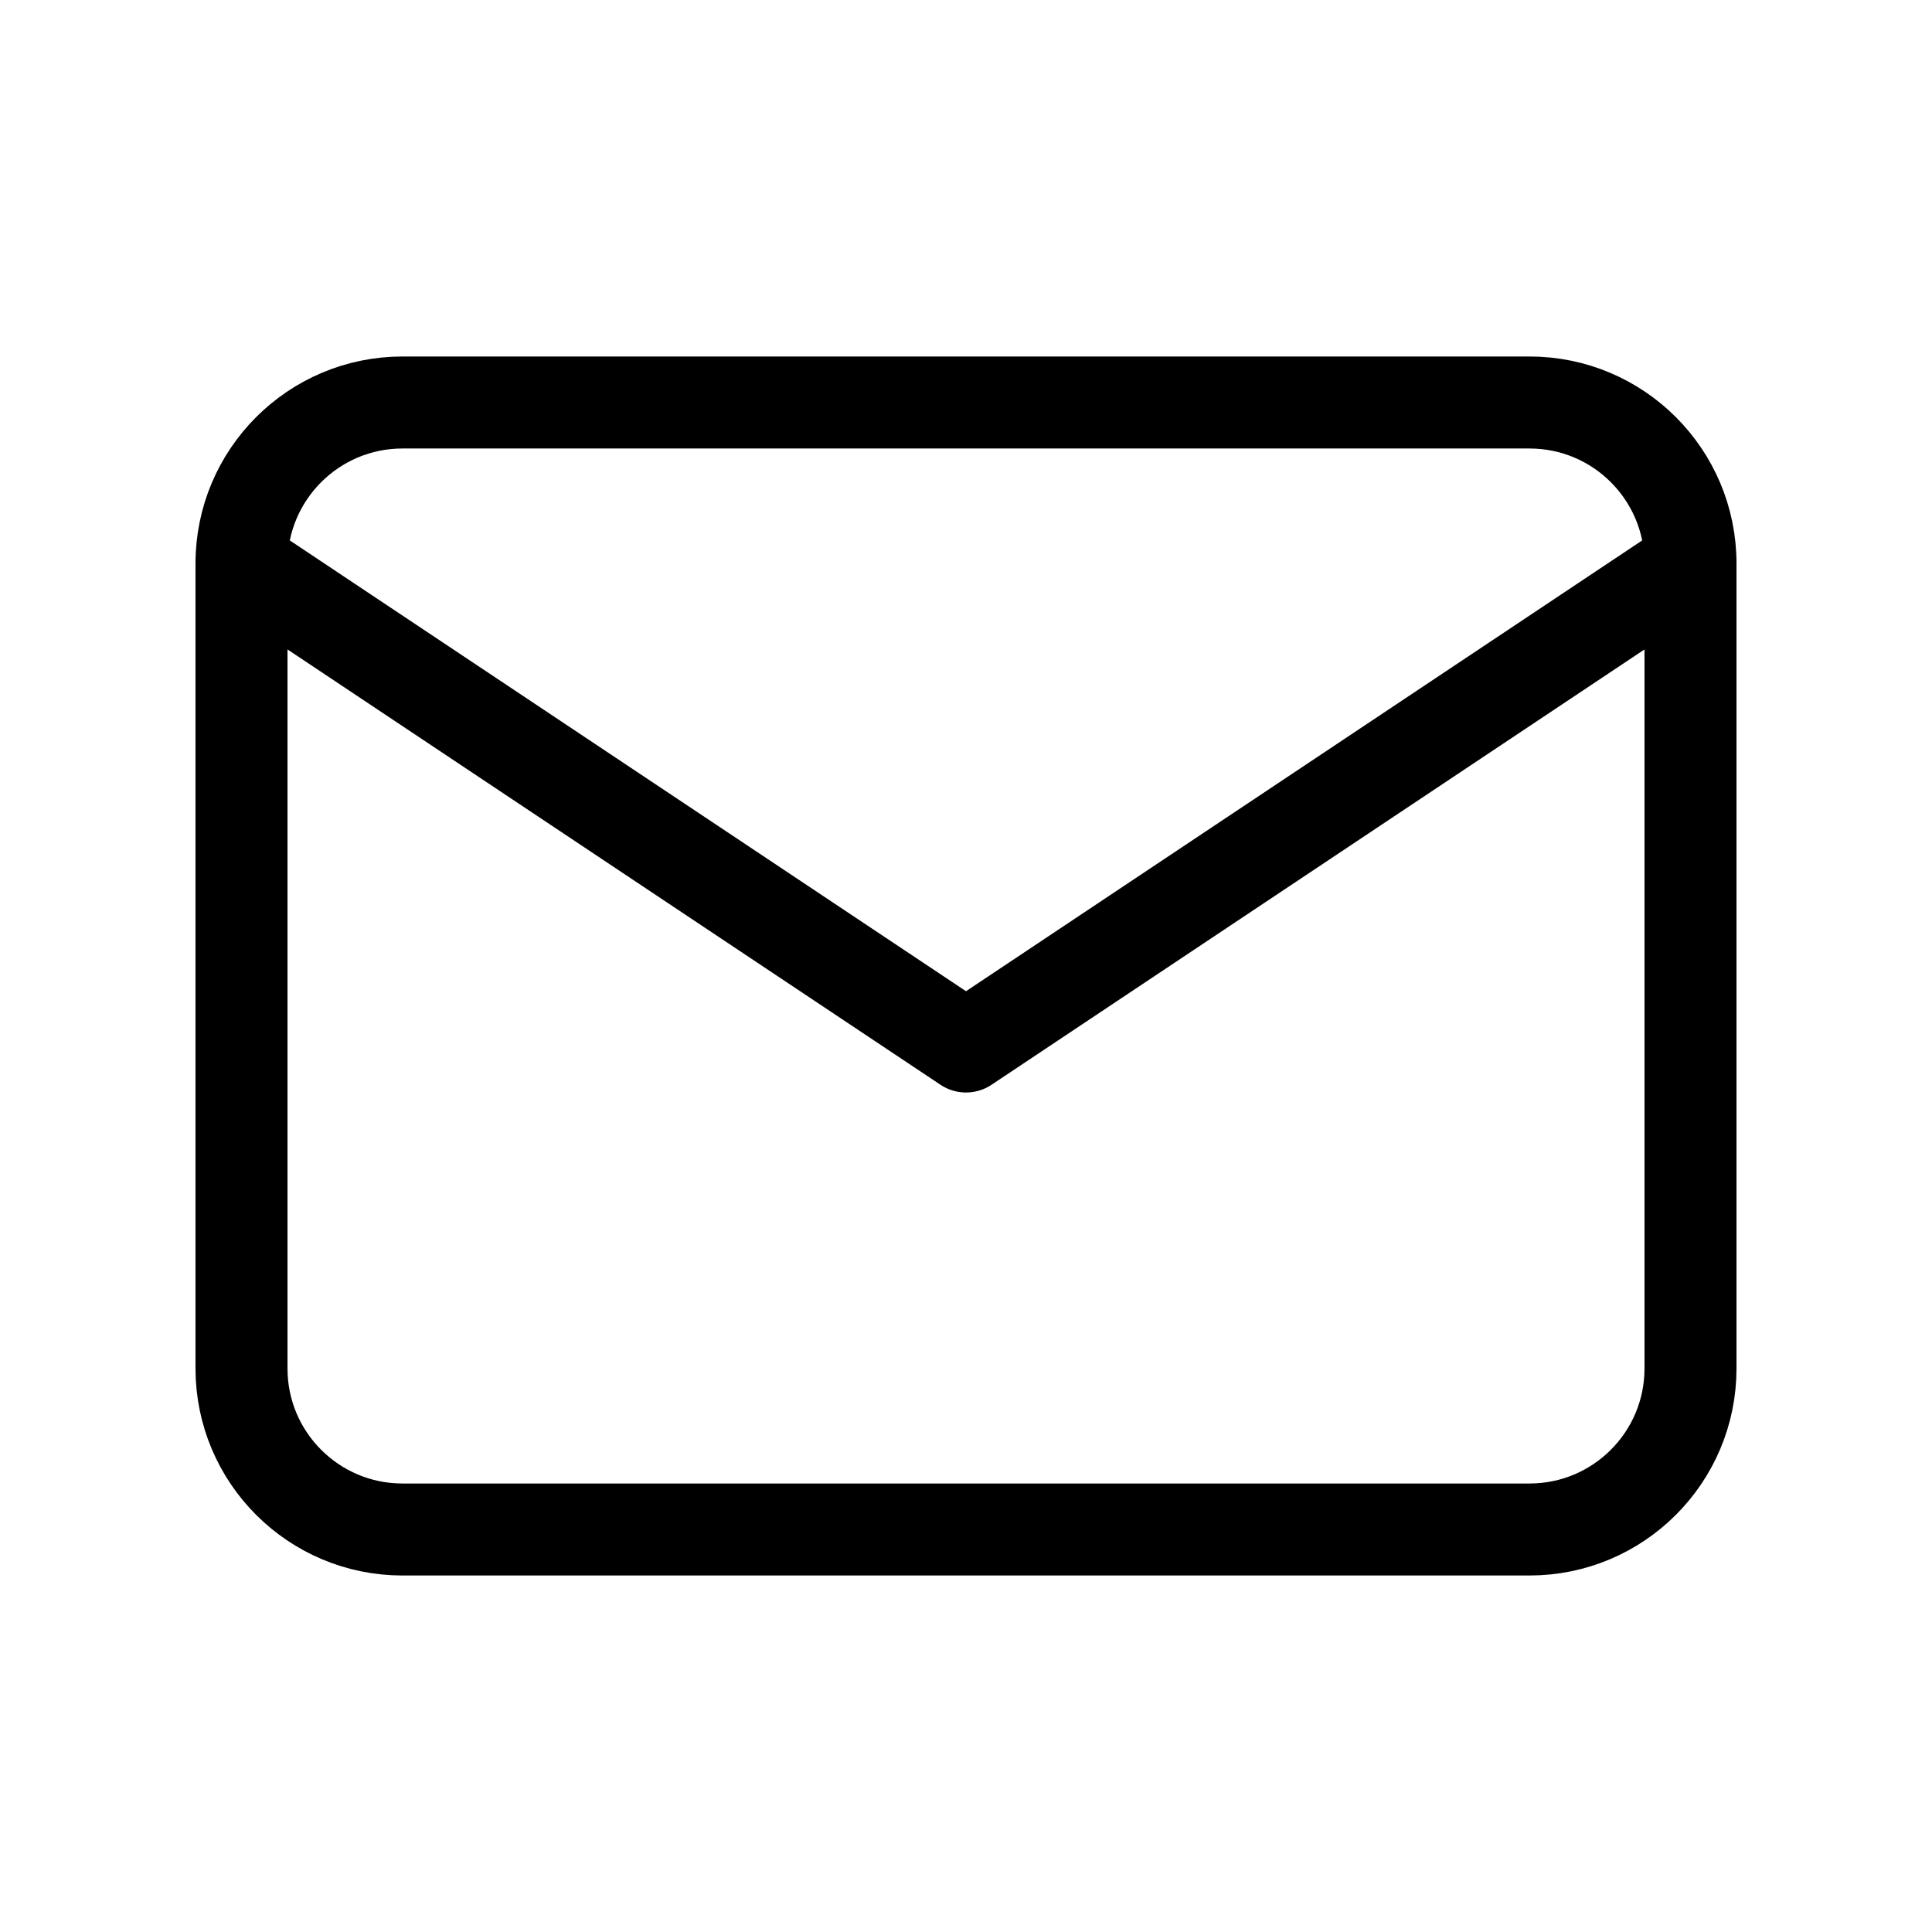 <svg width="42" height="42" viewBox="0 0 42 42" fill="none" xmlns="http://www.w3.org/2000/svg">
<g clip-path="url(#clip0_479_276)">
<path d="M33.25 8.75H8.75C6.817 8.75 5.25 10.317 5.25 12.25V29.75C5.25 31.683 6.817 33.25 8.75 33.25H33.25C35.183 33.25 36.75 31.683 36.75 29.75V12.25C36.75 10.317 35.183 8.75 33.25 8.75Z" stroke="black" stroke-width="2" stroke-linecap="round" stroke-linejoin="round"/>
<path d="M5.25 12.25L21 22.75L36.75 12.25" stroke="black" stroke-width="2" stroke-linecap="round" stroke-linejoin="round"/>
</g>
<defs>
<clipPath id="clip0_479_276">
<rect width="42" height="42" fill="white"/>
</clipPath>
</defs>
</svg>
